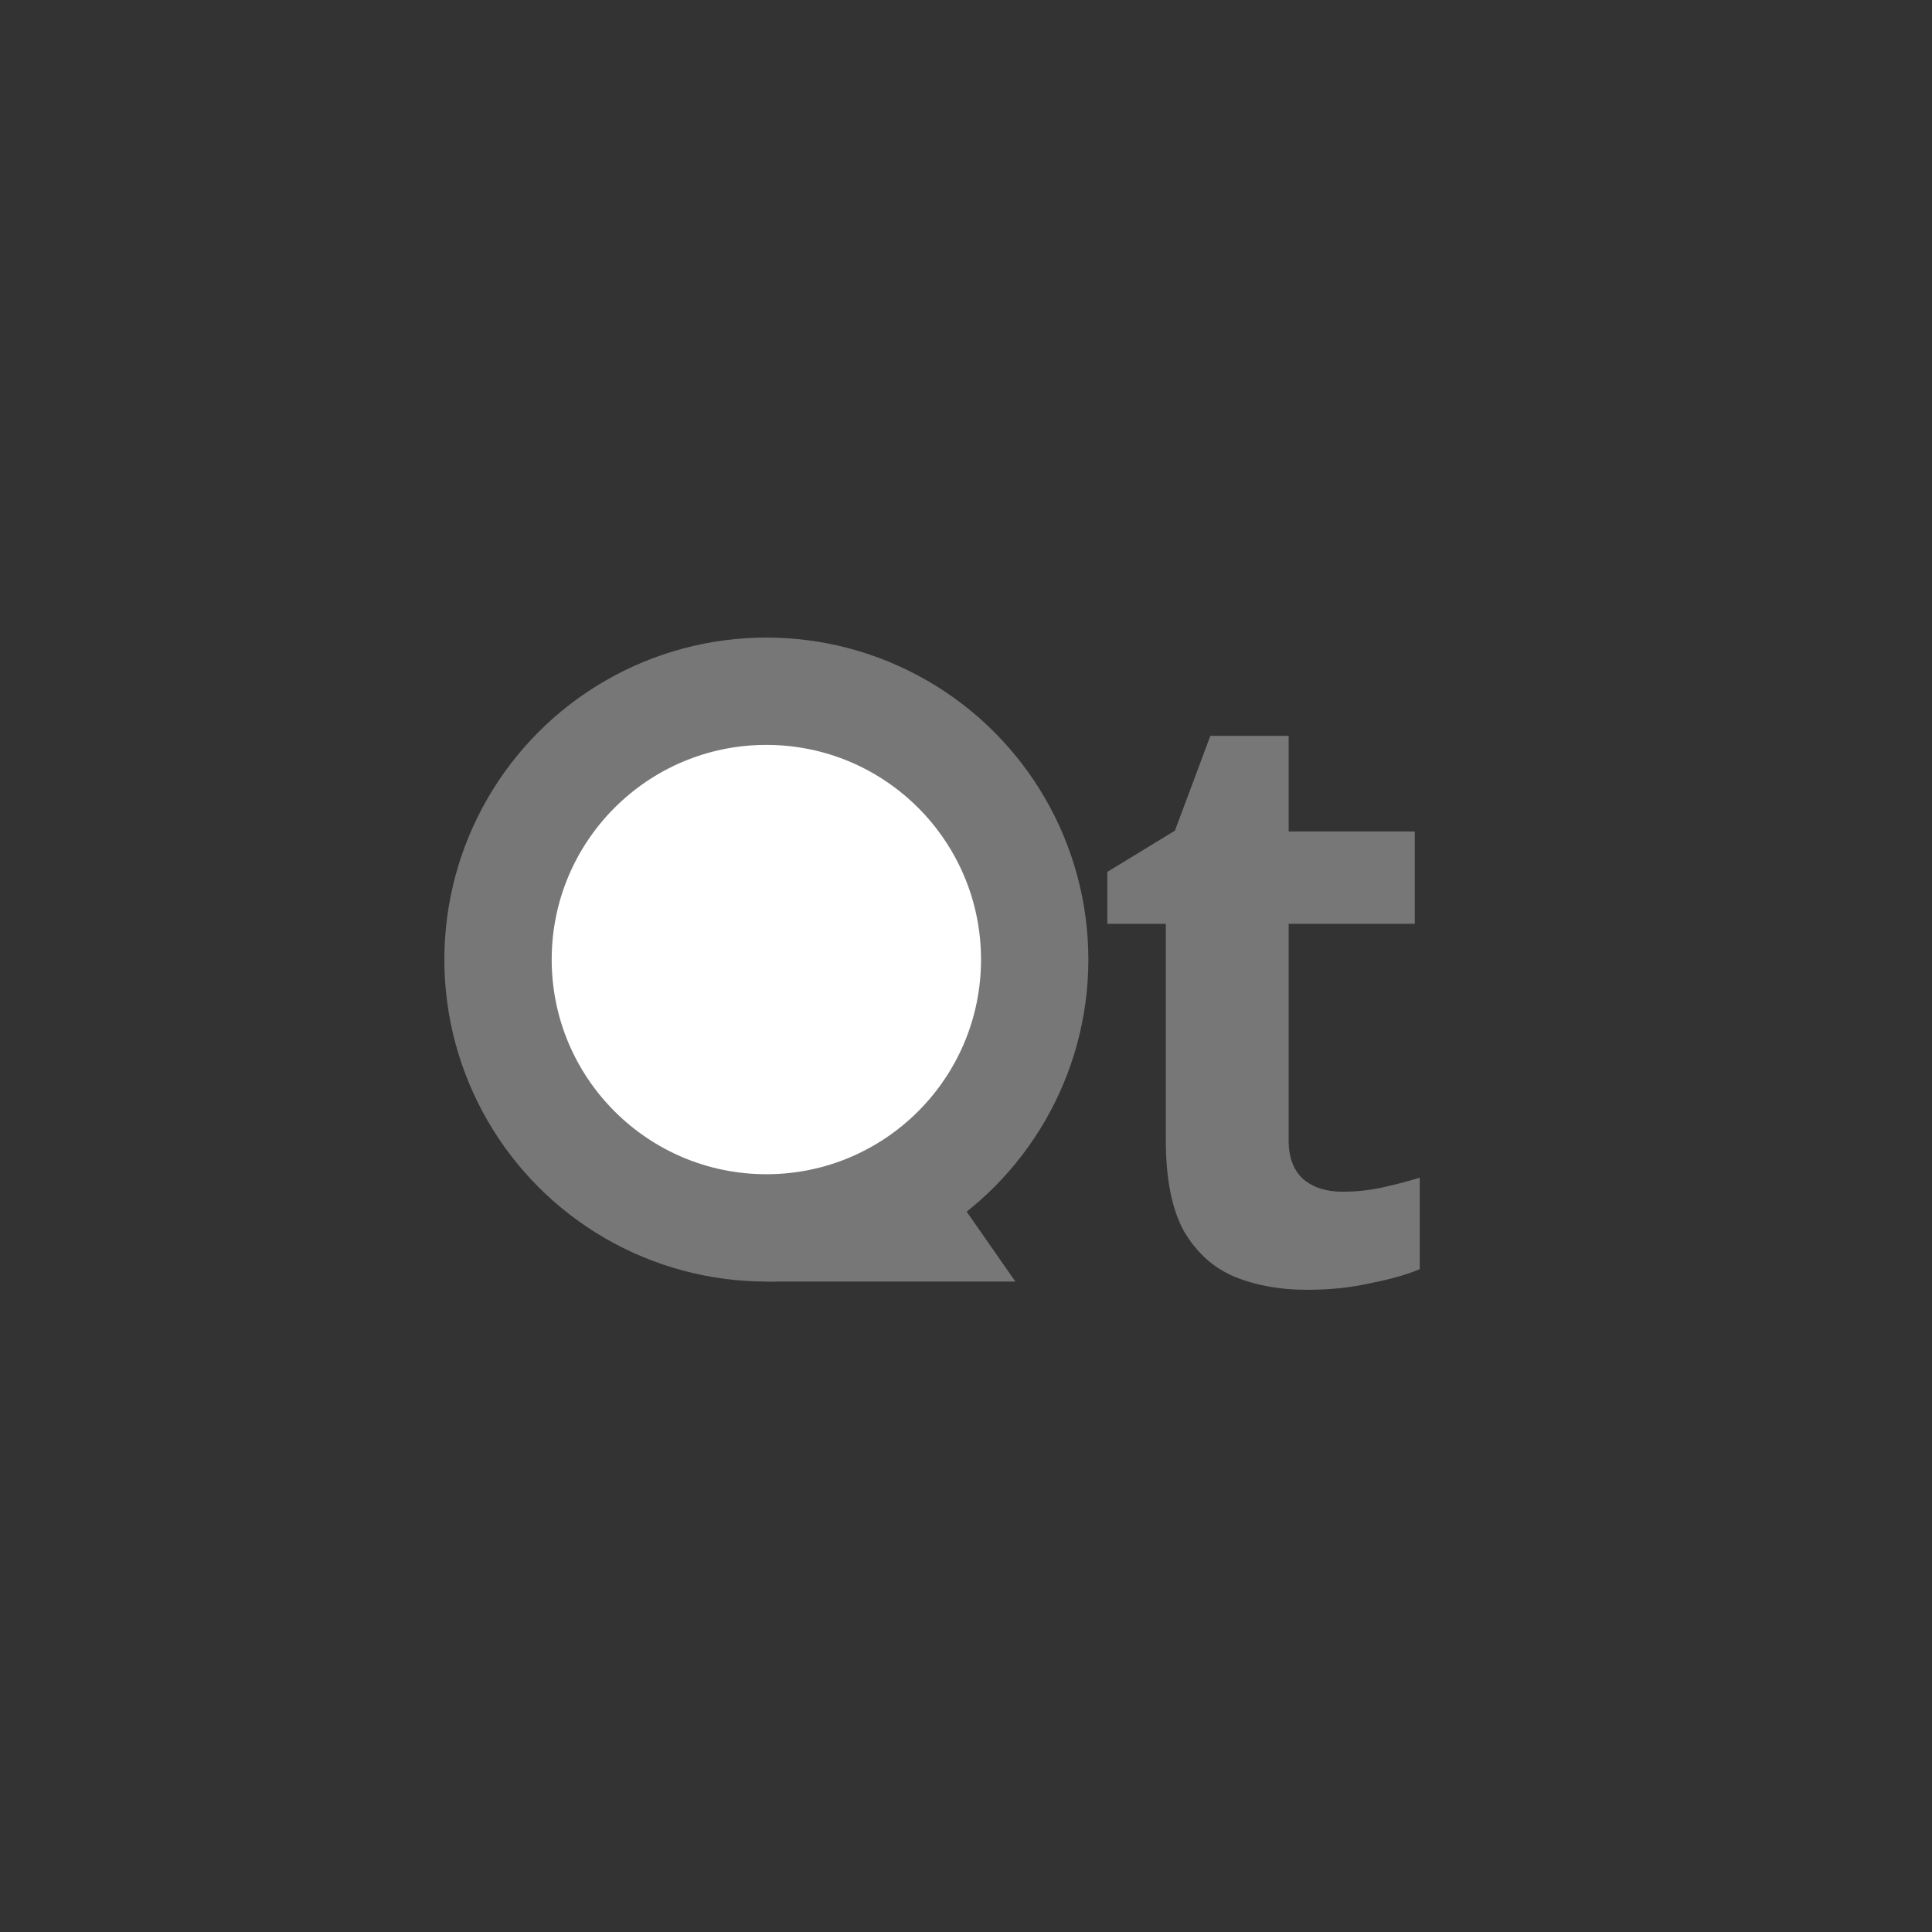 <svg width="300" height="300" viewBox="0 0 300 300" fill="none" xmlns="http://www.w3.org/2000/svg">
<rect x="0" y="0" width="300" height="300" fill="#333333" stroke="none"/>
<rect width="300" height="300"/>
<circle cx="119" cy="149" r="50" fill="#777777"/>
<circle cx="119" cy="149" r="33.333"  fill="white"/>
<path d="M141.875 176.333L157.667 199H119L141.875 176.333Z" fill="#777777"/>
<path d="M208.424 185.048C210.557 185.048 212.605 184.835 214.568 184.408C216.531 183.981 218.493 183.469 220.456 182.872V197.08C218.408 197.933 215.848 198.659 212.776 199.256C209.789 199.939 206.504 200.28 202.92 200.28C198.739 200.28 194.984 199.597 191.656 198.232C188.413 196.867 185.811 194.52 183.848 191.192C181.971 187.779 181.032 183.085 181.032 177.112V143.448H171.944V135.384L182.44 128.984L187.944 114.264H200.104V129.112H219.688V143.448H200.104V177.112C200.104 179.757 200.872 181.763 202.408 183.128C203.944 184.408 205.949 185.048 208.424 185.048Z" fill="#777777"/>
</svg>
